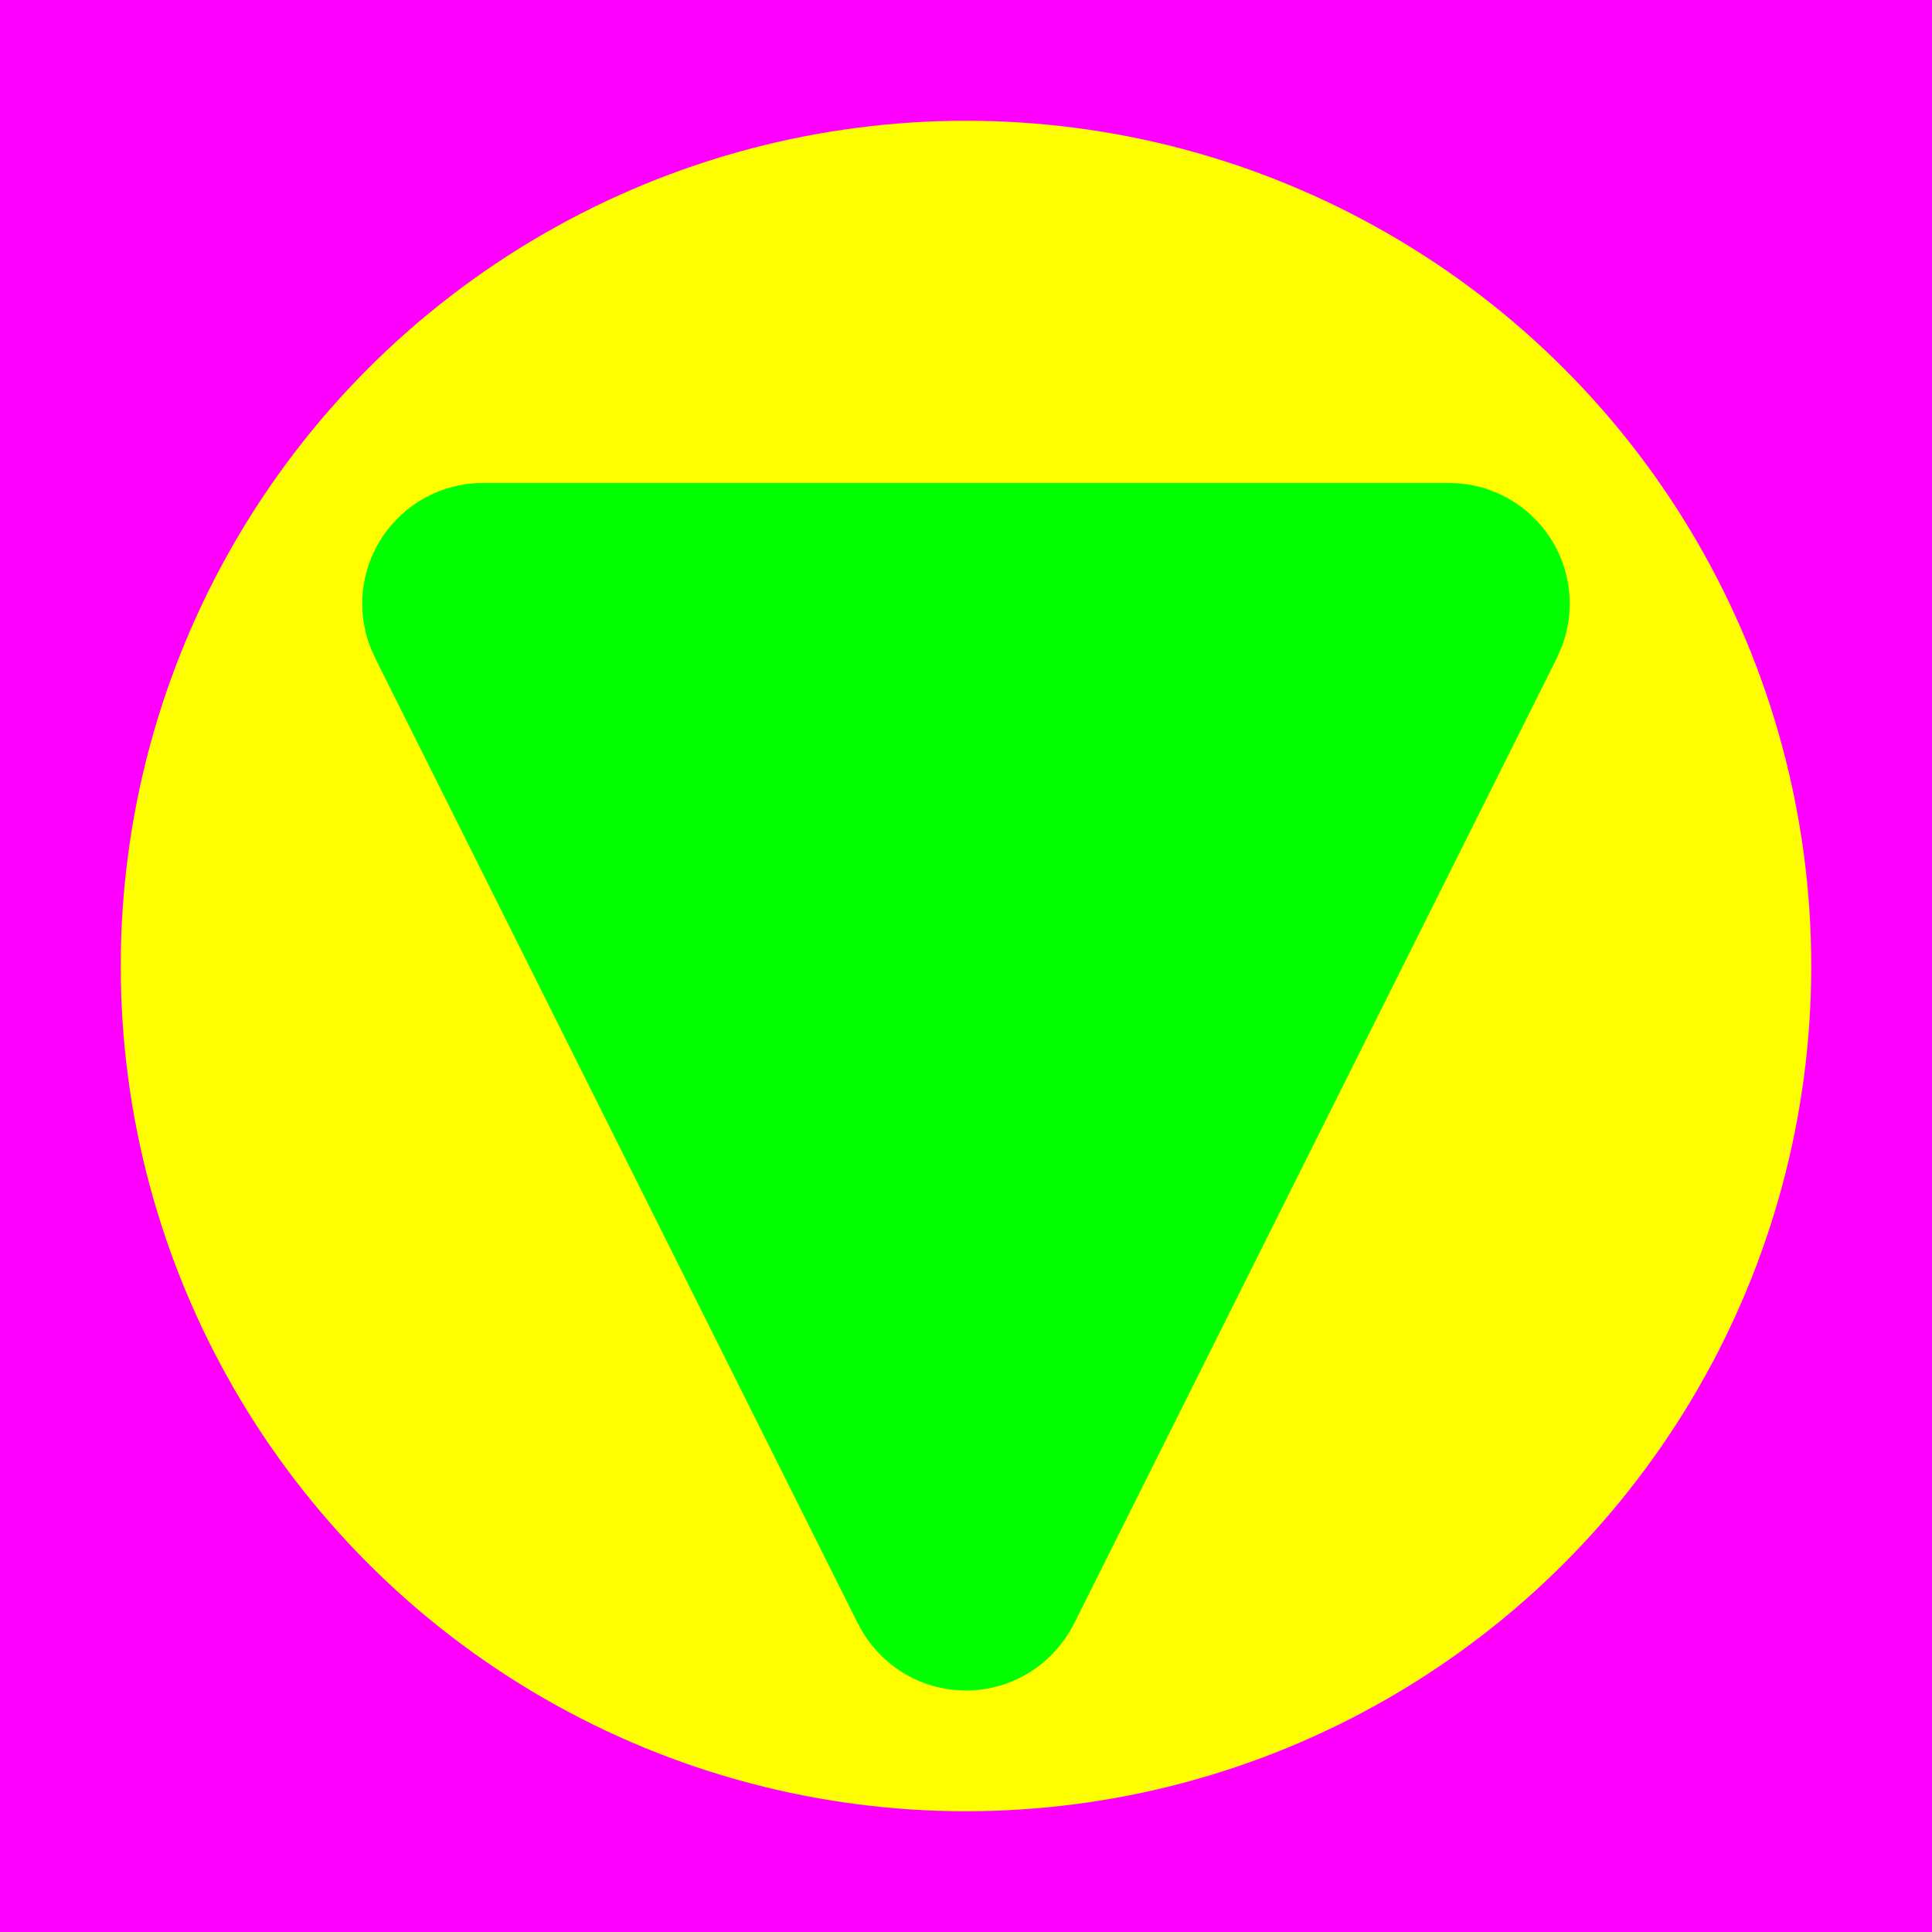 <?xml version="1.0" encoding="utf-8"?>
<!-- Generator: Adobe Illustrator 14.0.0, SVG Export Plug-In . SVG Version: 6.00 Build 43363)  -->
<!DOCTYPE svg PUBLIC "-//W3C//DTD SVG 1.1//EN" "http://www.w3.org/Graphics/SVG/1.1/DTD/svg11.dtd">
<svg version="1.1" xmlns="http://www.w3.org/2000/svg" xmlns:xlink="http://www.w3.org/1999/xlink" x="0px" y="0px" width="256px"
	 height="256px" viewBox="-1603 1497 256 256" enable-background="new -1603 1497 256 256" xml:space="preserve">
<g id="Hilfslinien">
</g>
<g id="back">
	<rect x="-1603" y="1497" fill="#FF00FF" width="256" height="256"/>
	<circle fill="#FFFF00" cx="-1475" cy="1625" r="112"/>
</g>
<g id="front">
	<path fill="#00FF00" d="M-1553.298,1584.149l-0.013,0.006l64,128l0.012-0.006c2.628,5.244,8.037,8.853,14.296,8.851
		c6.263,0.002,11.674-3.606,14.302-8.851l0.012,0.006l64-128l-0.011-0.006c1.079-2.153,1.701-4.574,1.7-7.146
		c0.002-8.835-7.161-16.004-16-16.004h0h-128c-8.837,0.002-16.002,7.166-16.001,16.001
		C-1555,1579.573-1554.378,1581.995-1553.298,1584.149z"/>
</g>
</svg>
